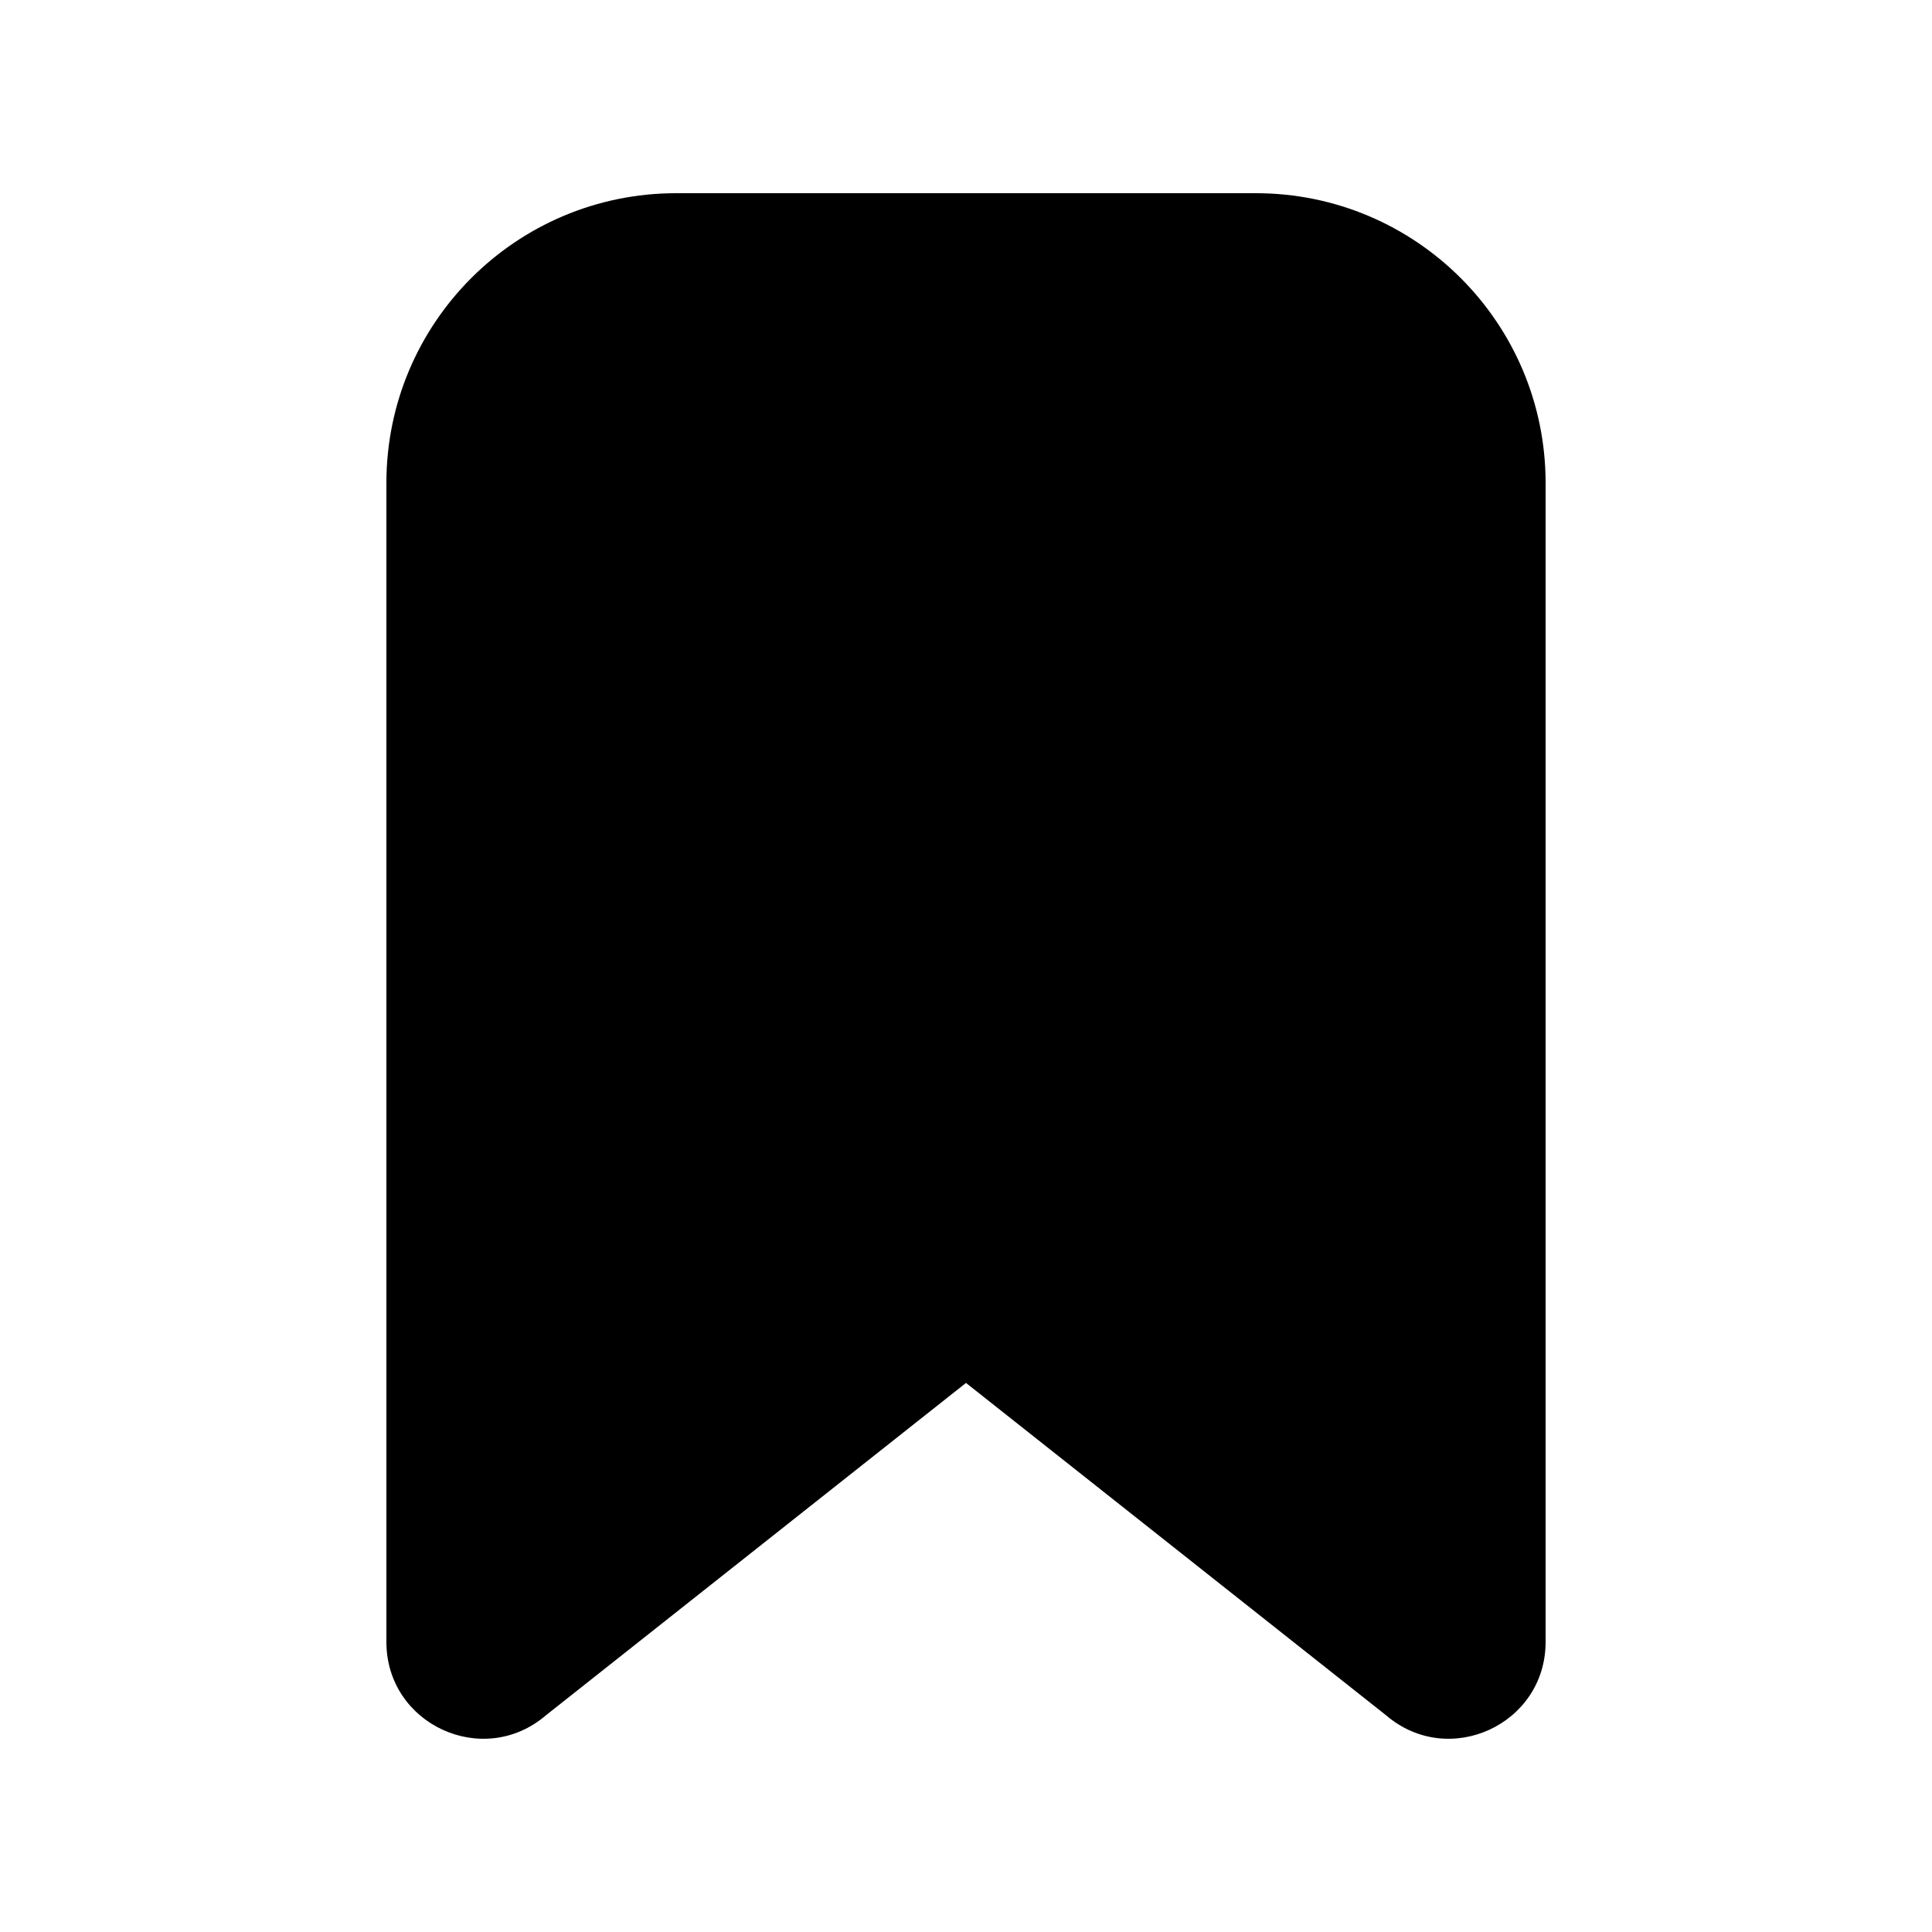 <svg width="20" height="20" viewBox="0 0 20 20" fill="none" xmlns="http://www.w3.org/2000/svg">
<path fill-rule="evenodd" clip-rule="evenodd" d="M5.651 17.757C5.002 18.313 4 17.852 4 16.998V5C4 3.343 5.343 2 7 2H13C14.657 2 16 3.343 16 5V16.998C16 17.852 14.998 18.313 14.349 17.757L10 14.316L5.651 17.757Z" fill="black"/>
</svg>
